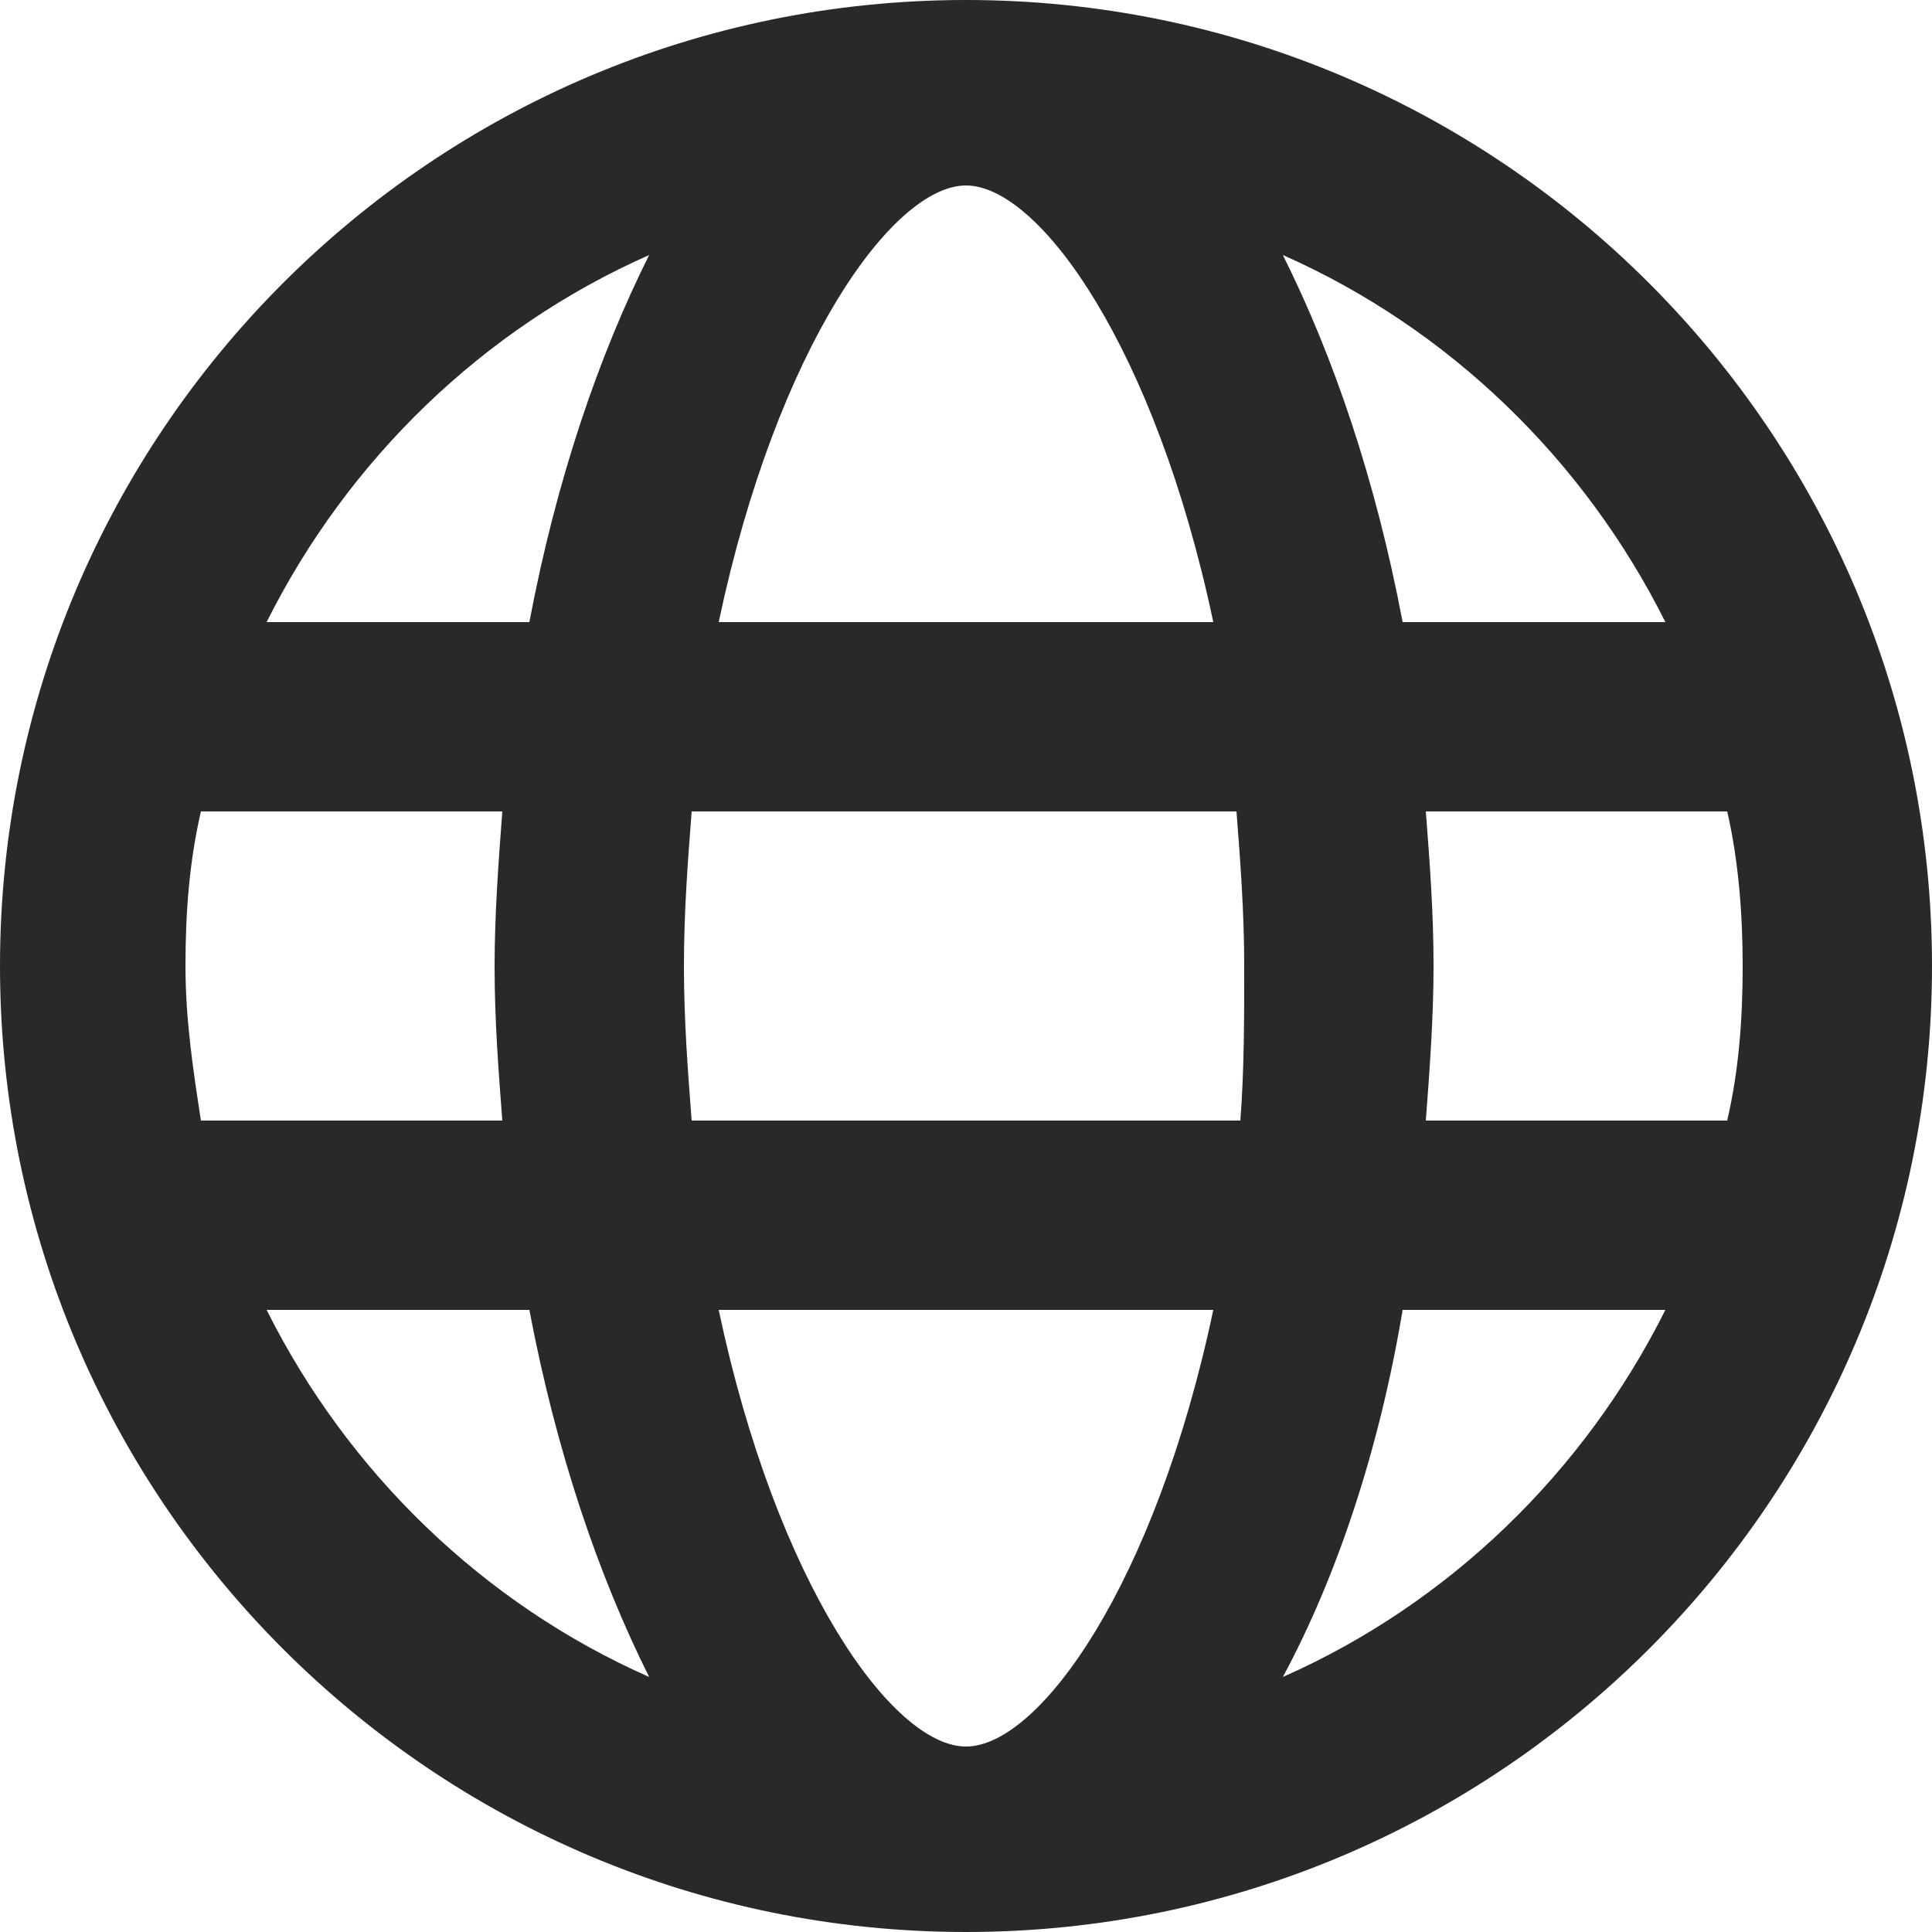 <?xml version="1.0" encoding="utf-8"?>
<!-- Generator: Adobe Illustrator 23.0.3, SVG Export Plug-In . SVG Version: 6.00 Build 0)  -->
<svg version="1.1" id="Layer_1" xmlns="http://www.w3.org/2000/svg" xmlns:xlink="http://www.w3.org/1999/xlink" x="0px" y="0px"
	 viewBox="0 0 50 50" style="enable-background:new 0 0 50 50;" xml:space="preserve">
<style type="text/css">
	.st0{fill:#292929;}
</style>
<path class="st0" d="M25,0C11.2,0,0,11.2,0,25s11.2,25,25,25s25-11.2,25-25S38.8,0,25,0z M43.1,16.1h-6.8c-0.7-3.7-1.8-6.9-3.1-9.5
	C37.5,8.5,41,11.9,43.1,16.1L43.1,16.1z M25,4.8c1.9,0,4.9,4.2,6.4,11.3H18.6C20.1,9,23.1,4.8,25,4.8z M4.8,25c0-1.4,0.1-2.7,0.4-4
	h7.8c-0.1,1.3-0.2,2.7-0.2,4c0,1.4,0.1,2.7,0.2,4H5.2C5,27.7,4.8,26.4,4.8,25z M6.9,33.9h6.8c0.7,3.7,1.8,6.9,3.1,9.5
	C12.5,41.5,9,38.1,6.9,33.9z M13.7,16.1H6.9c2.1-4.2,5.6-7.6,9.9-9.5C15.5,9.2,14.4,12.4,13.7,16.1L13.7,16.1z M25,45.2
	c-1.9,0-4.9-4.2-6.4-11.3h12.8C29.9,41,26.9,45.2,25,45.2L25,45.2z M32.1,29H17.9c-0.1-1.3-0.2-2.6-0.2-4s0.1-2.7,0.2-4h14.1
	c0.1,1.3,0.2,2.6,0.2,4S32.2,27.7,32.1,29z M33.2,43.4c1.4-2.6,2.5-5.9,3.1-9.5h6.8C41,38.1,37.5,41.5,33.2,43.4z M36.9,29
	c0.1-1.3,0.2-2.7,0.2-4c0-1.4-0.1-2.7-0.2-4h7.8c0.3,1.3,0.4,2.7,0.4,4c0,1.4-0.1,2.7-0.4,4H36.9z"/>
</svg>
